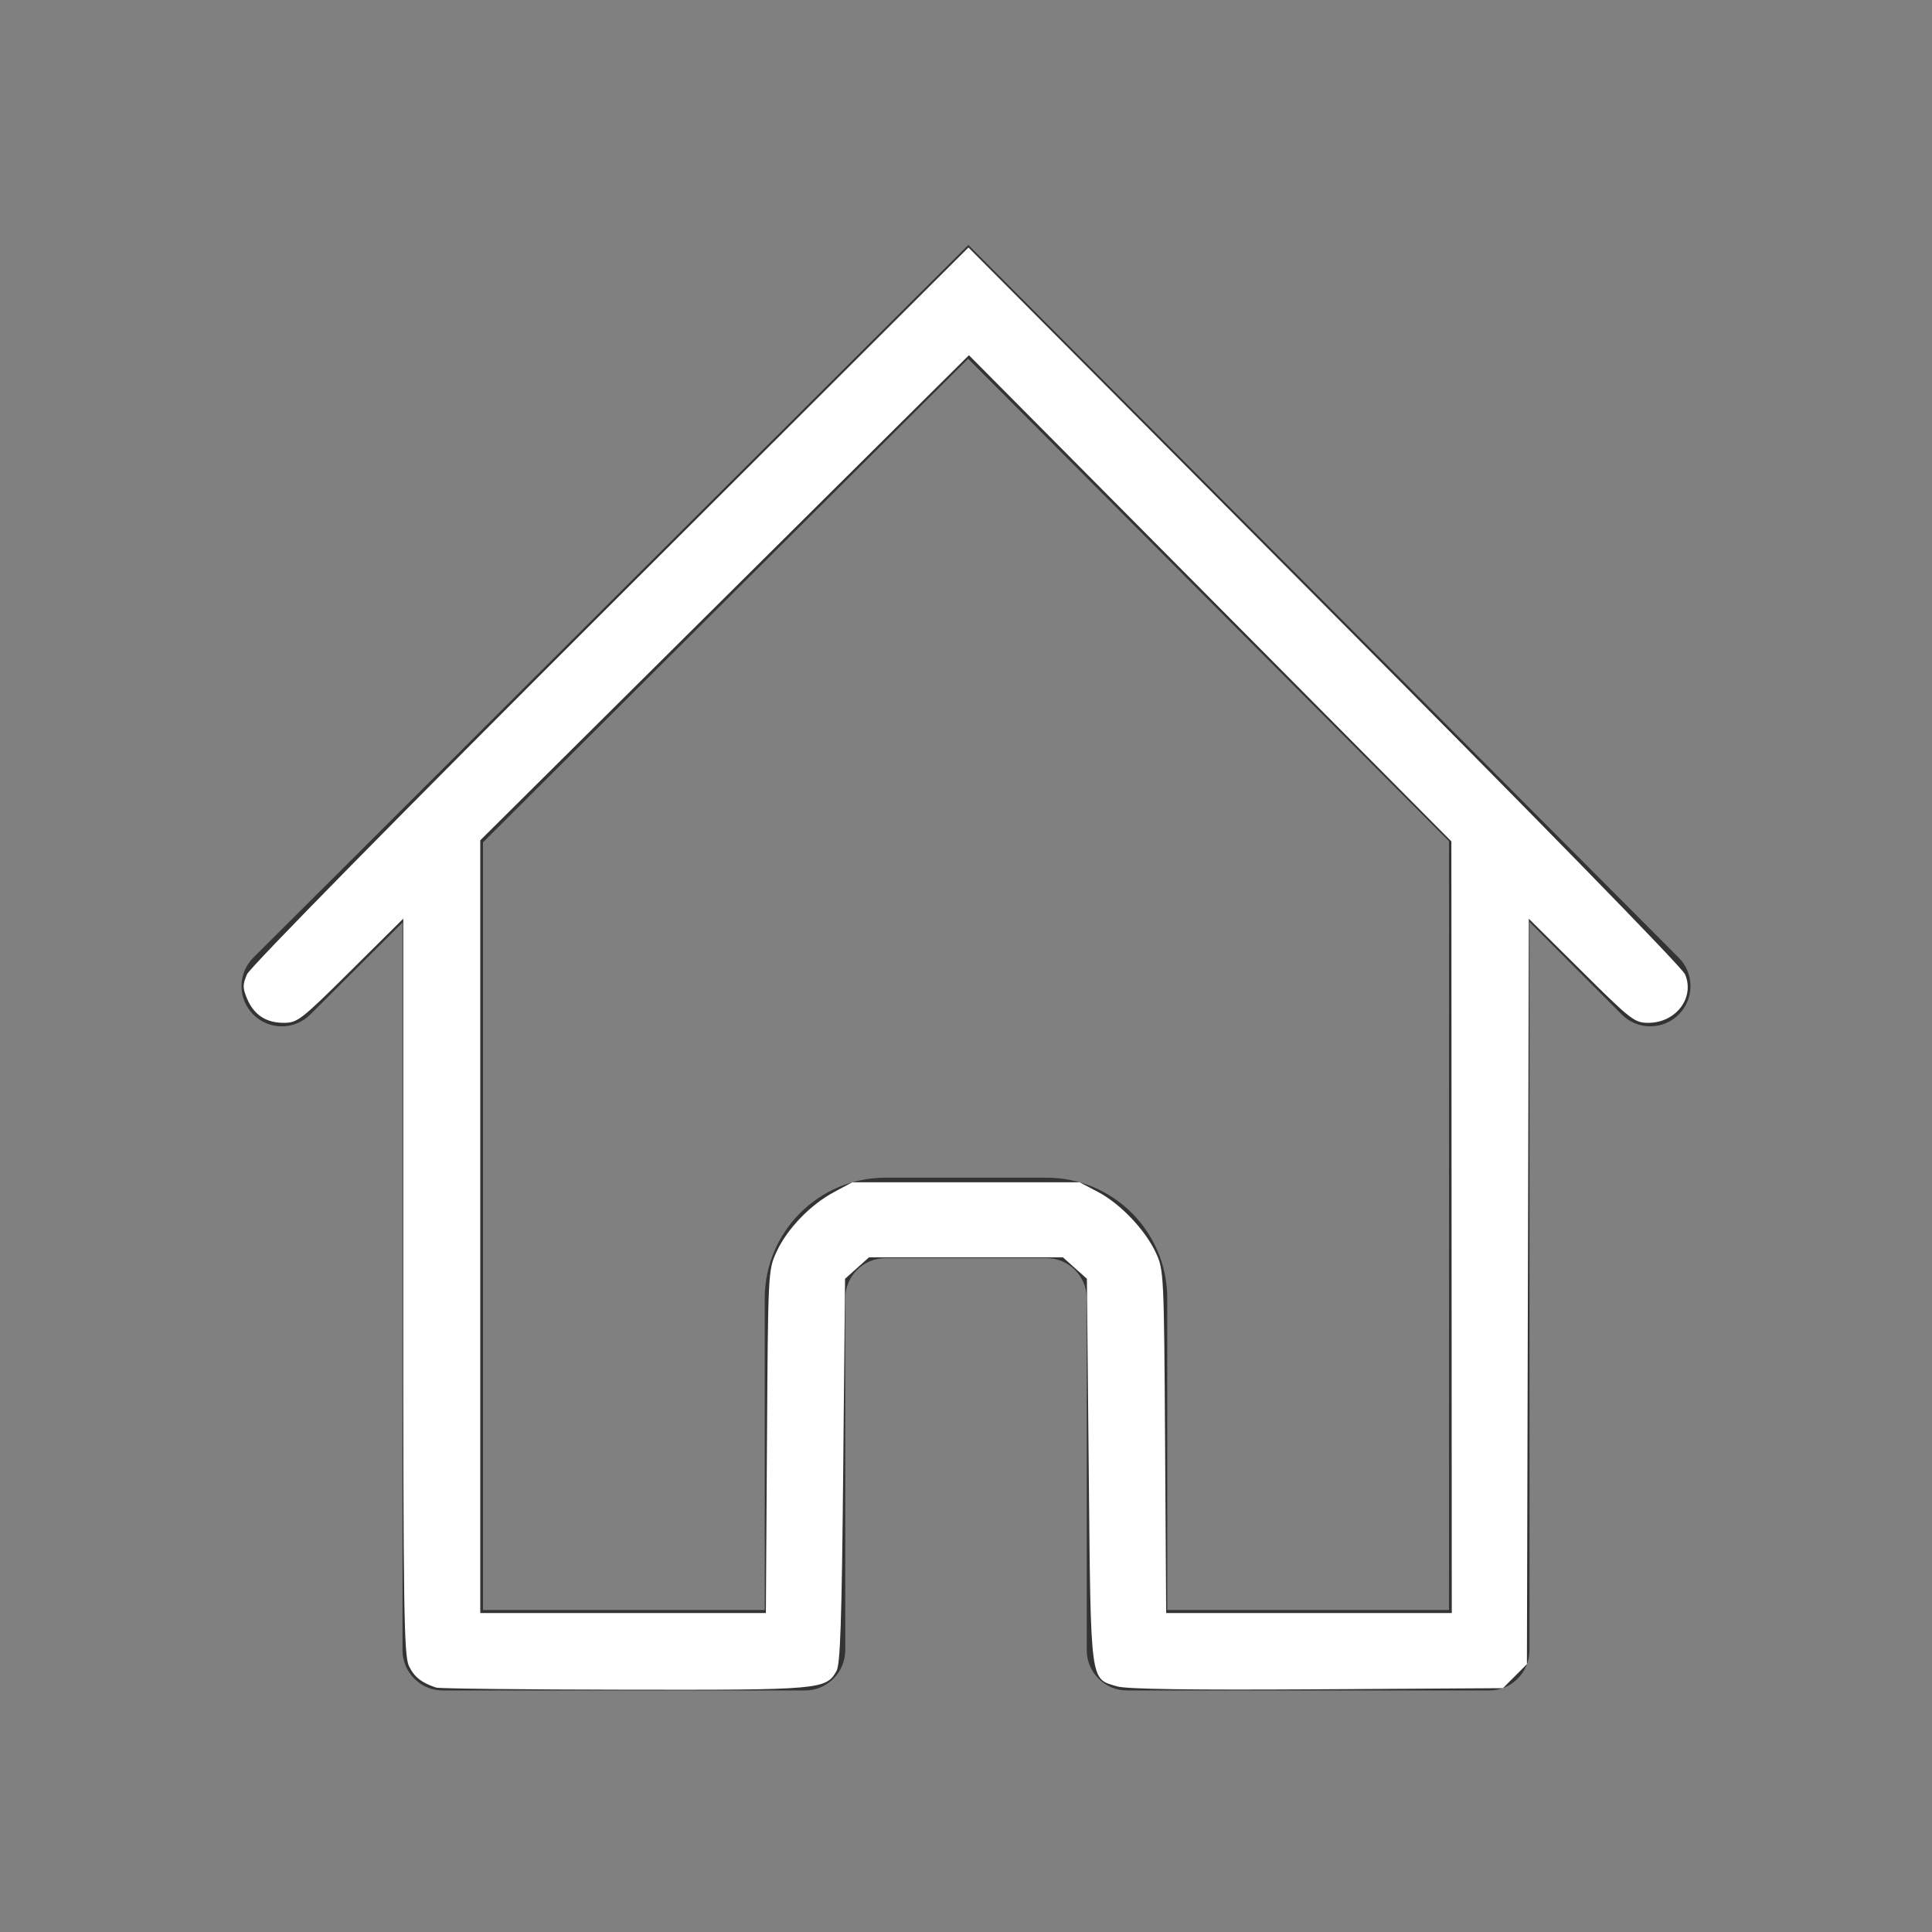 <?xml version="1.0" encoding="UTF-8" standalone="no"?>
<svg
   fill="none"
   height="48"
   viewBox="0 0 48 48"
   width="48"
   version="1.1"
   id="svg4"
   sodipodi:docname="home.svg"
   inkscape:version="1.1.2 (b8e25be8, 2022-02-05)"
   xmlns:inkscape="http://www.inkscape.org/namespaces/inkscape"
   xmlns:sodipodi="http://sodipodi.sourceforge.net/DTD/sodipodi-0.dtd"
   xmlns="http://www.w3.org/2000/svg"
   xmlns:svg="http://www.w3.org/2000/svg">
  <rect x="0" y="0" width="48" height="48" fill="#808080" stroke="none"/>
  <defs
     id="defs8" />
  <sodipodi:namedview
     id="namedview6"
     pagecolor="#ffffff"
     bordercolor="#cccccc"
     borderopacity="1"
     inkscape:pageshadow="0"
     inkscape:pageopacity="1"
     inkscape:pagecheckerboard="0"
     showgrid="false"
     inkscape:zoom="10.979167"
     inkscape:cx="24.045541"
     inkscape:cy="24"
     inkscape:window-width="1280"
     inkscape:window-height="755"
     inkscape:window-x="0"
     inkscape:window-y="23"
     inkscape:window-maximized="0"
     inkscape:current-layer="svg4" />
  <path
     clip-rule="evenodd"
     d="m41.708 23.794-17.65-17.708-17.764 17.706c-.391.39-.392 1.023-.002 1.414.39.391 1.023.392 1.414.002l2.294-2.287v18.078c0 .552.448 1 1 1h9c.552 0 1-.448 1-1v-8.741c0-.552.448-1 1-1h4c.552 0 1 .448 1 1v8.741c0 .552.448 1 1 1h9c.552 0 1-.448 1-1v-18.093l2.292 2.299c.39.391 1.023.392 1.414.002.391-.39.392-1.023.002-1.414zm-5.708-2.894-11.947-11.986-12.053 12.014v19.072h7v-7.741c0-1.657 1.343-3 3-3h4c1.657 0 3 1.343 3 3v7.741h7z"
     fill="#333"
     fill-rule="evenodd"
     id="path2" />
  <path
     style="fill:#ffffff;stroke-width:0.638;stroke-linecap:round;stroke-linejoin:round"
     d="m 10.839,41.929 c -0.367,-0.121 -0.55,-0.266 -0.679,-0.537 -0.124,-0.261 -0.141,-1.381 -0.141,-9.432 v -9.136 l -1.305,1.294 c -1.236,1.226 -1.324,1.294 -1.665,1.294 -0.442,0 -0.743,-0.2 -0.912,-0.604 -0.11,-0.264 -0.11,-0.348 6.344e-4,-0.603 0.076,-0.175 3.766,-3.926 9.026,-9.176 l 8.897,-8.88 8.838,8.88 c 5.231,5.256 8.89,9.001 8.965,9.176 0.25,0.581 -0.224,1.207 -0.913,1.207 -0.341,0 -0.428,-0.068 -1.663,-1.293 l -1.304,-1.293 -0.024,9.26 -0.024,9.26 -0.298,0.298 -0.298,0.298 -4.621,0.028 c -3.171,0.019 -4.728,-0.003 -4.963,-0.072 -0.679,-0.199 -0.654,-0.011 -0.706,-5.356 l -0.046,-4.771 -0.297,-0.266 -0.297,-0.266 H 24 21.589 l -0.297,0.266 -0.297,0.266 -0.046,4.767 c -0.036,3.733 -0.072,4.813 -0.167,4.979 -0.262,0.46 -0.391,0.471 -5.272,0.463 -2.494,-0.004 -4.596,-0.027 -4.671,-0.052 z m 8.216,-6.111 c 0.027,-4.221 0.029,-4.262 0.236,-4.713 0.263,-0.573 0.84,-1.173 1.43,-1.488 l 0.455,-0.243 H 24 26.824 l 0.459,0.242 c 0.558,0.295 1.174,0.944 1.439,1.518 0.191,0.414 0.198,0.542 0.224,4.684 l 0.027,4.258 h 3.548 3.548 l -0.005,-9.586 -0.005,-9.586 L 30.066,14.864 24.073,8.825 18.002,14.851 11.932,20.877 v 9.599 9.599 h 3.548 3.548 z"
     id="path862" />
</svg>
